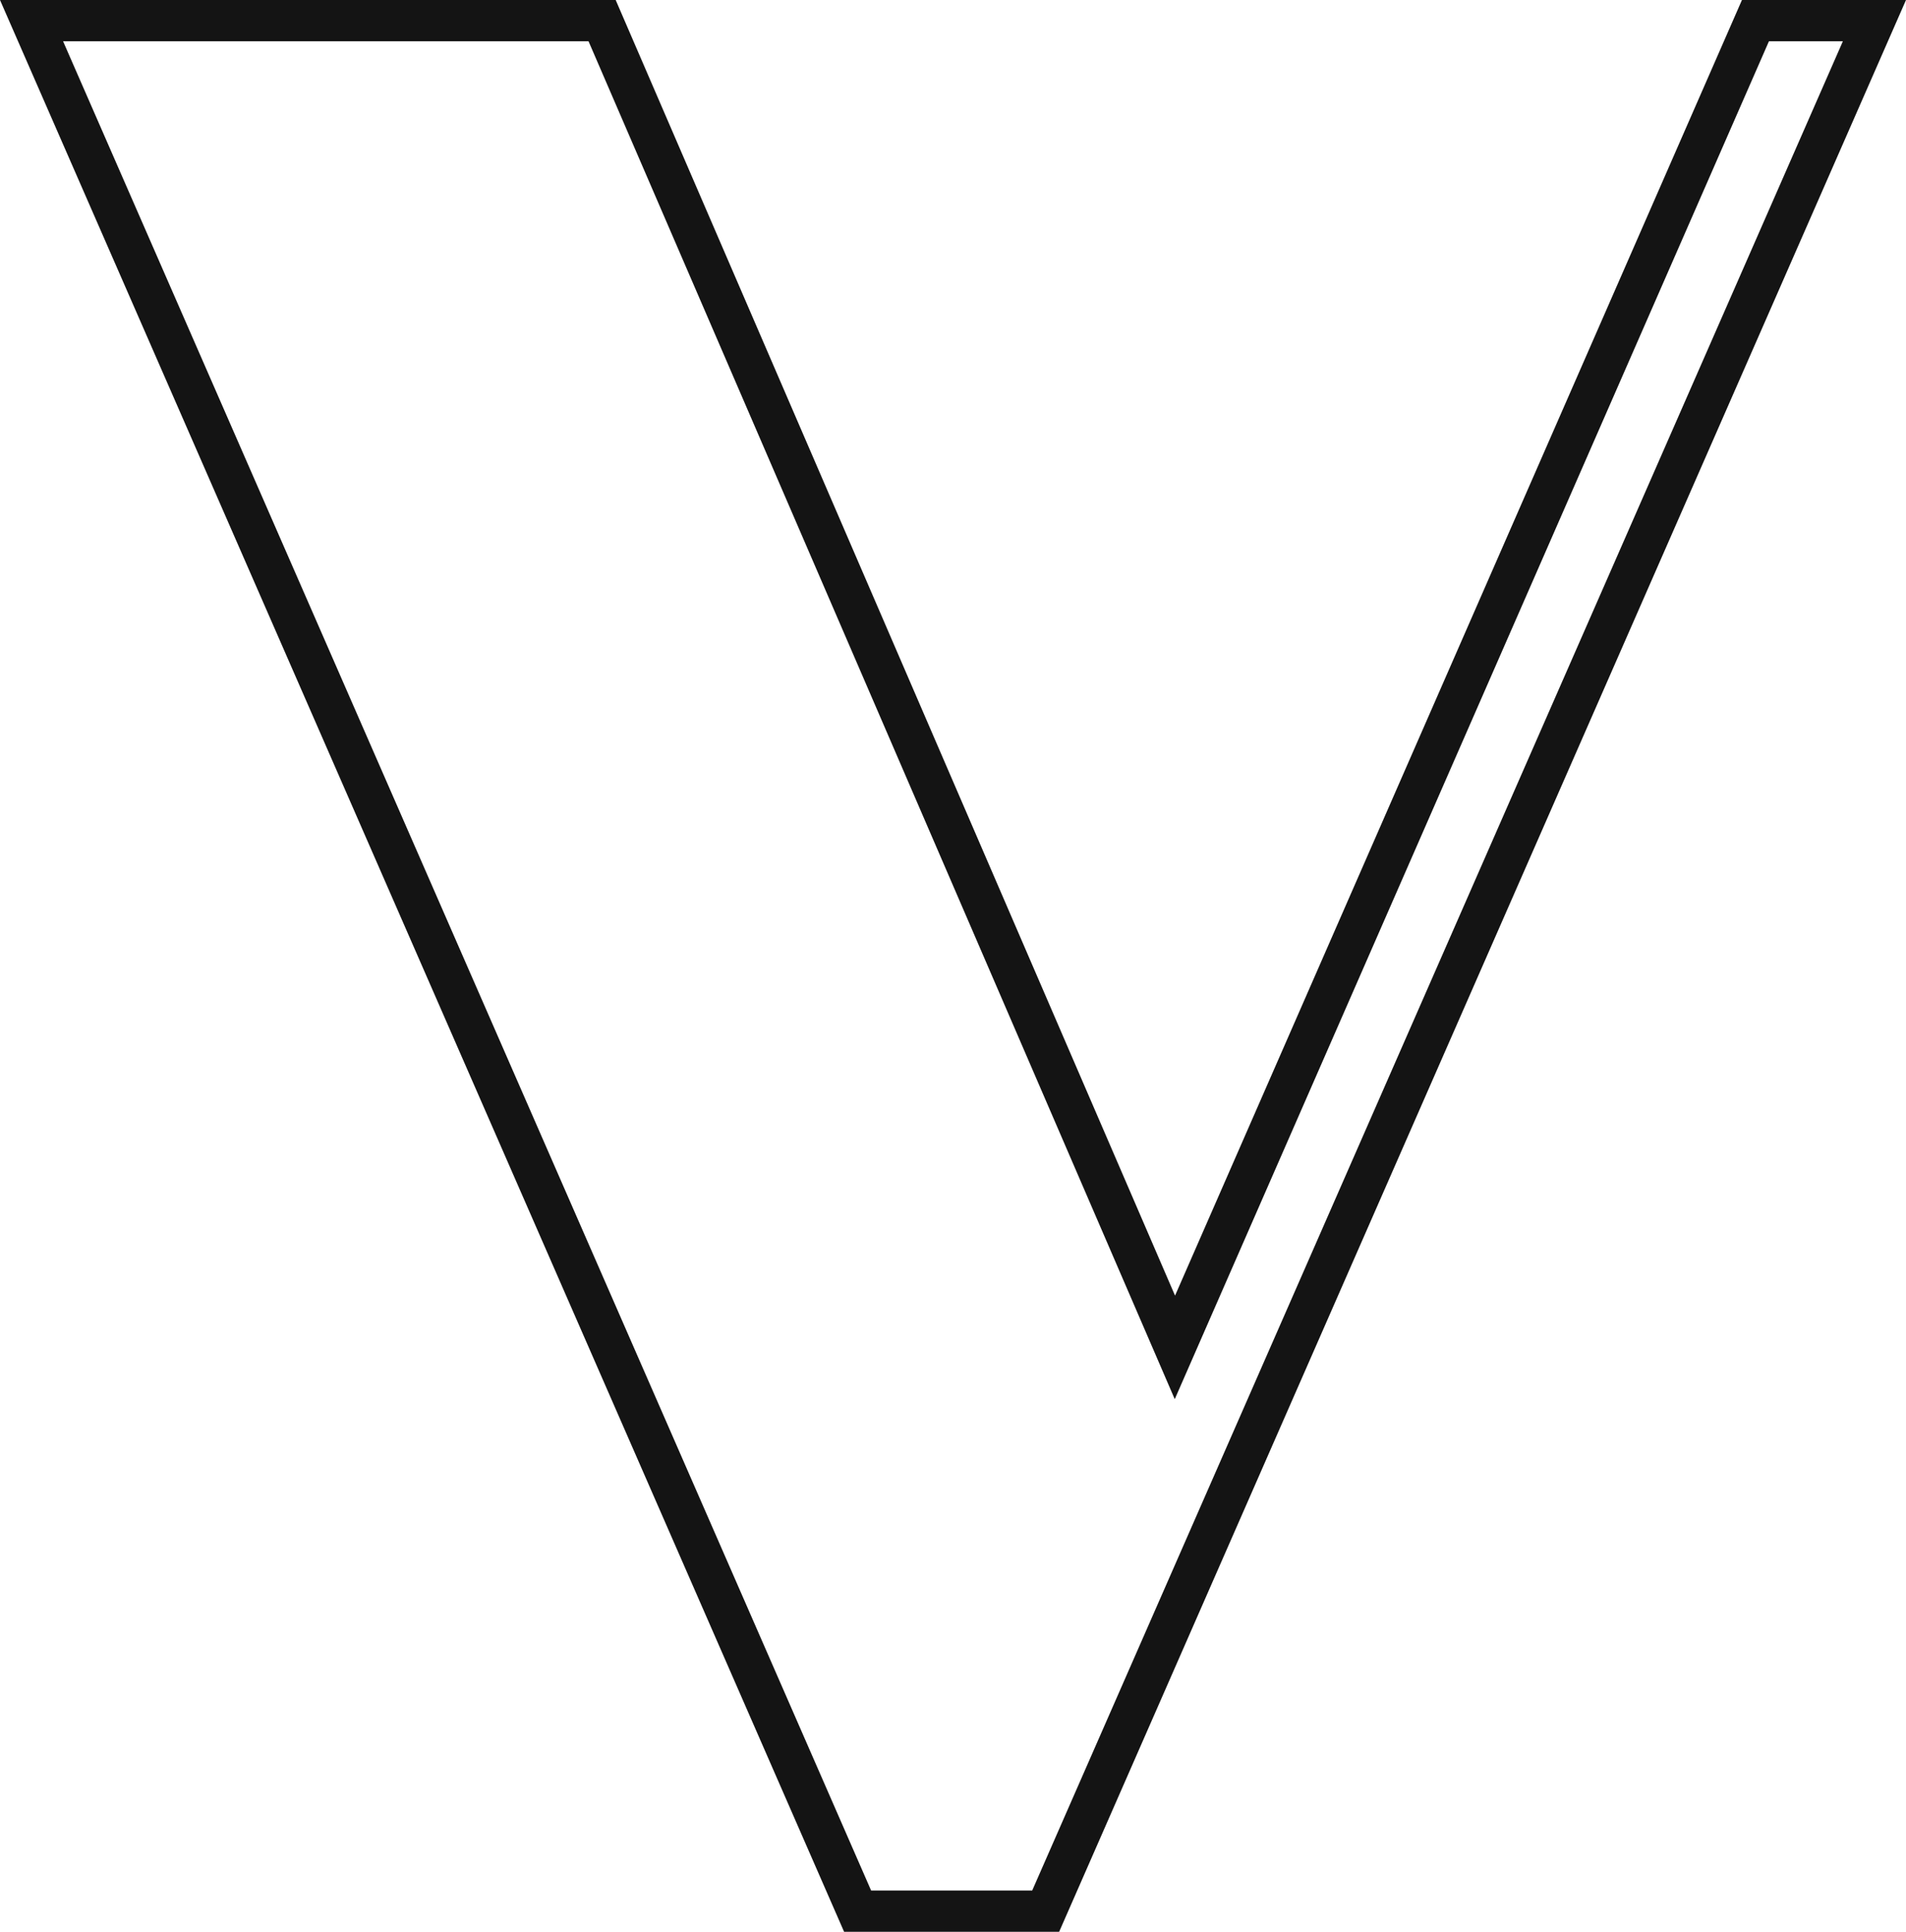 <svg width="46.195" height="46.8" viewBox="0 0 46.195 46.8" fill="none" xmlns="http://www.w3.org/2000/svg" xmlns:xlink="http://www.w3.org/1999/xlink">
	<desc>
			Created with Pixso.
	</desc>
	<defs/>
	<path id="Stroke" d="M42.219 0L46.195 0L25.67 46.8L20.458 46.8L0 0L14.922 0L28.479 31.388L42.219 0ZM28.472 33.896L14.264 1L1.529 1L21.113 45.8L25.017 45.8L44.665 1L42.873 1L28.472 33.896Z" fill="#141414" fill-opacity="1" fill-rule="evenodd"/>
</svg>

